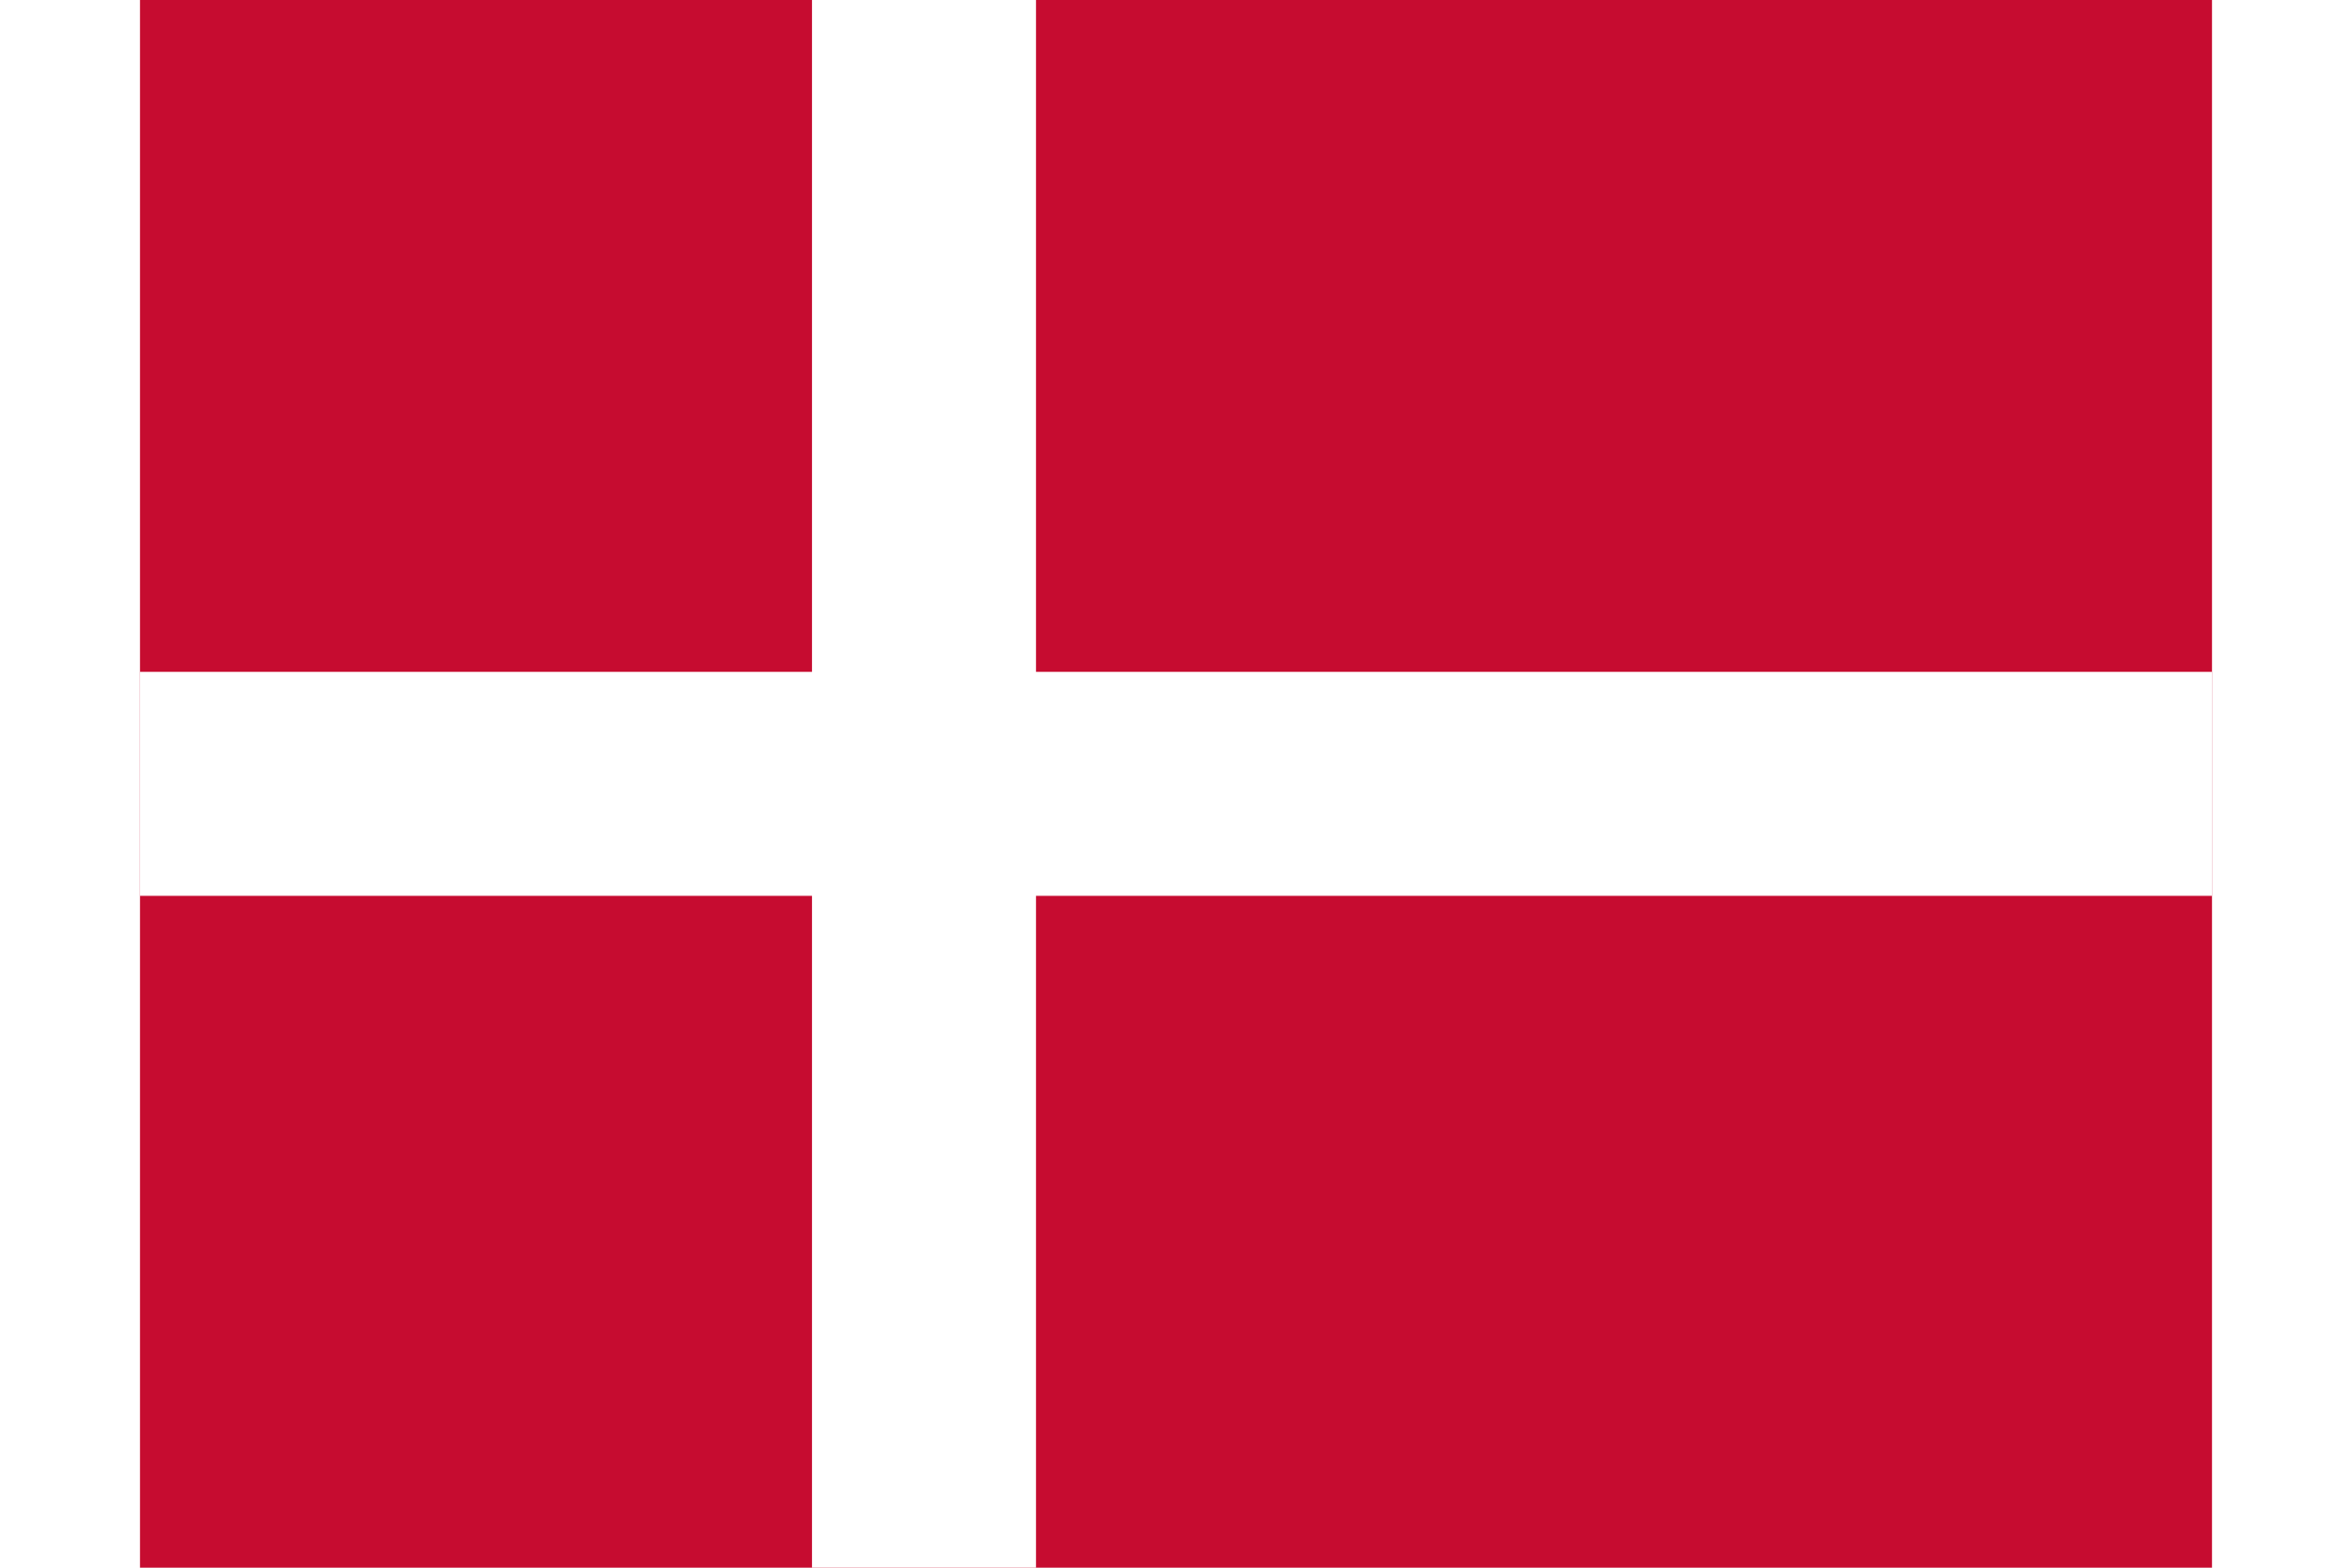 <?xml version="1.0" encoding="UTF-8"?><svg xmlns="http://www.w3.org/2000/svg" width="900" height="600" viewBox="0 0 37 28"><path fill="#c60c30" d="M0,0H37V28H0Z"/><path fill="#fff" d="M0,12H12V0H16V12H37V16H16V28H12V16H0Z"/></svg>
